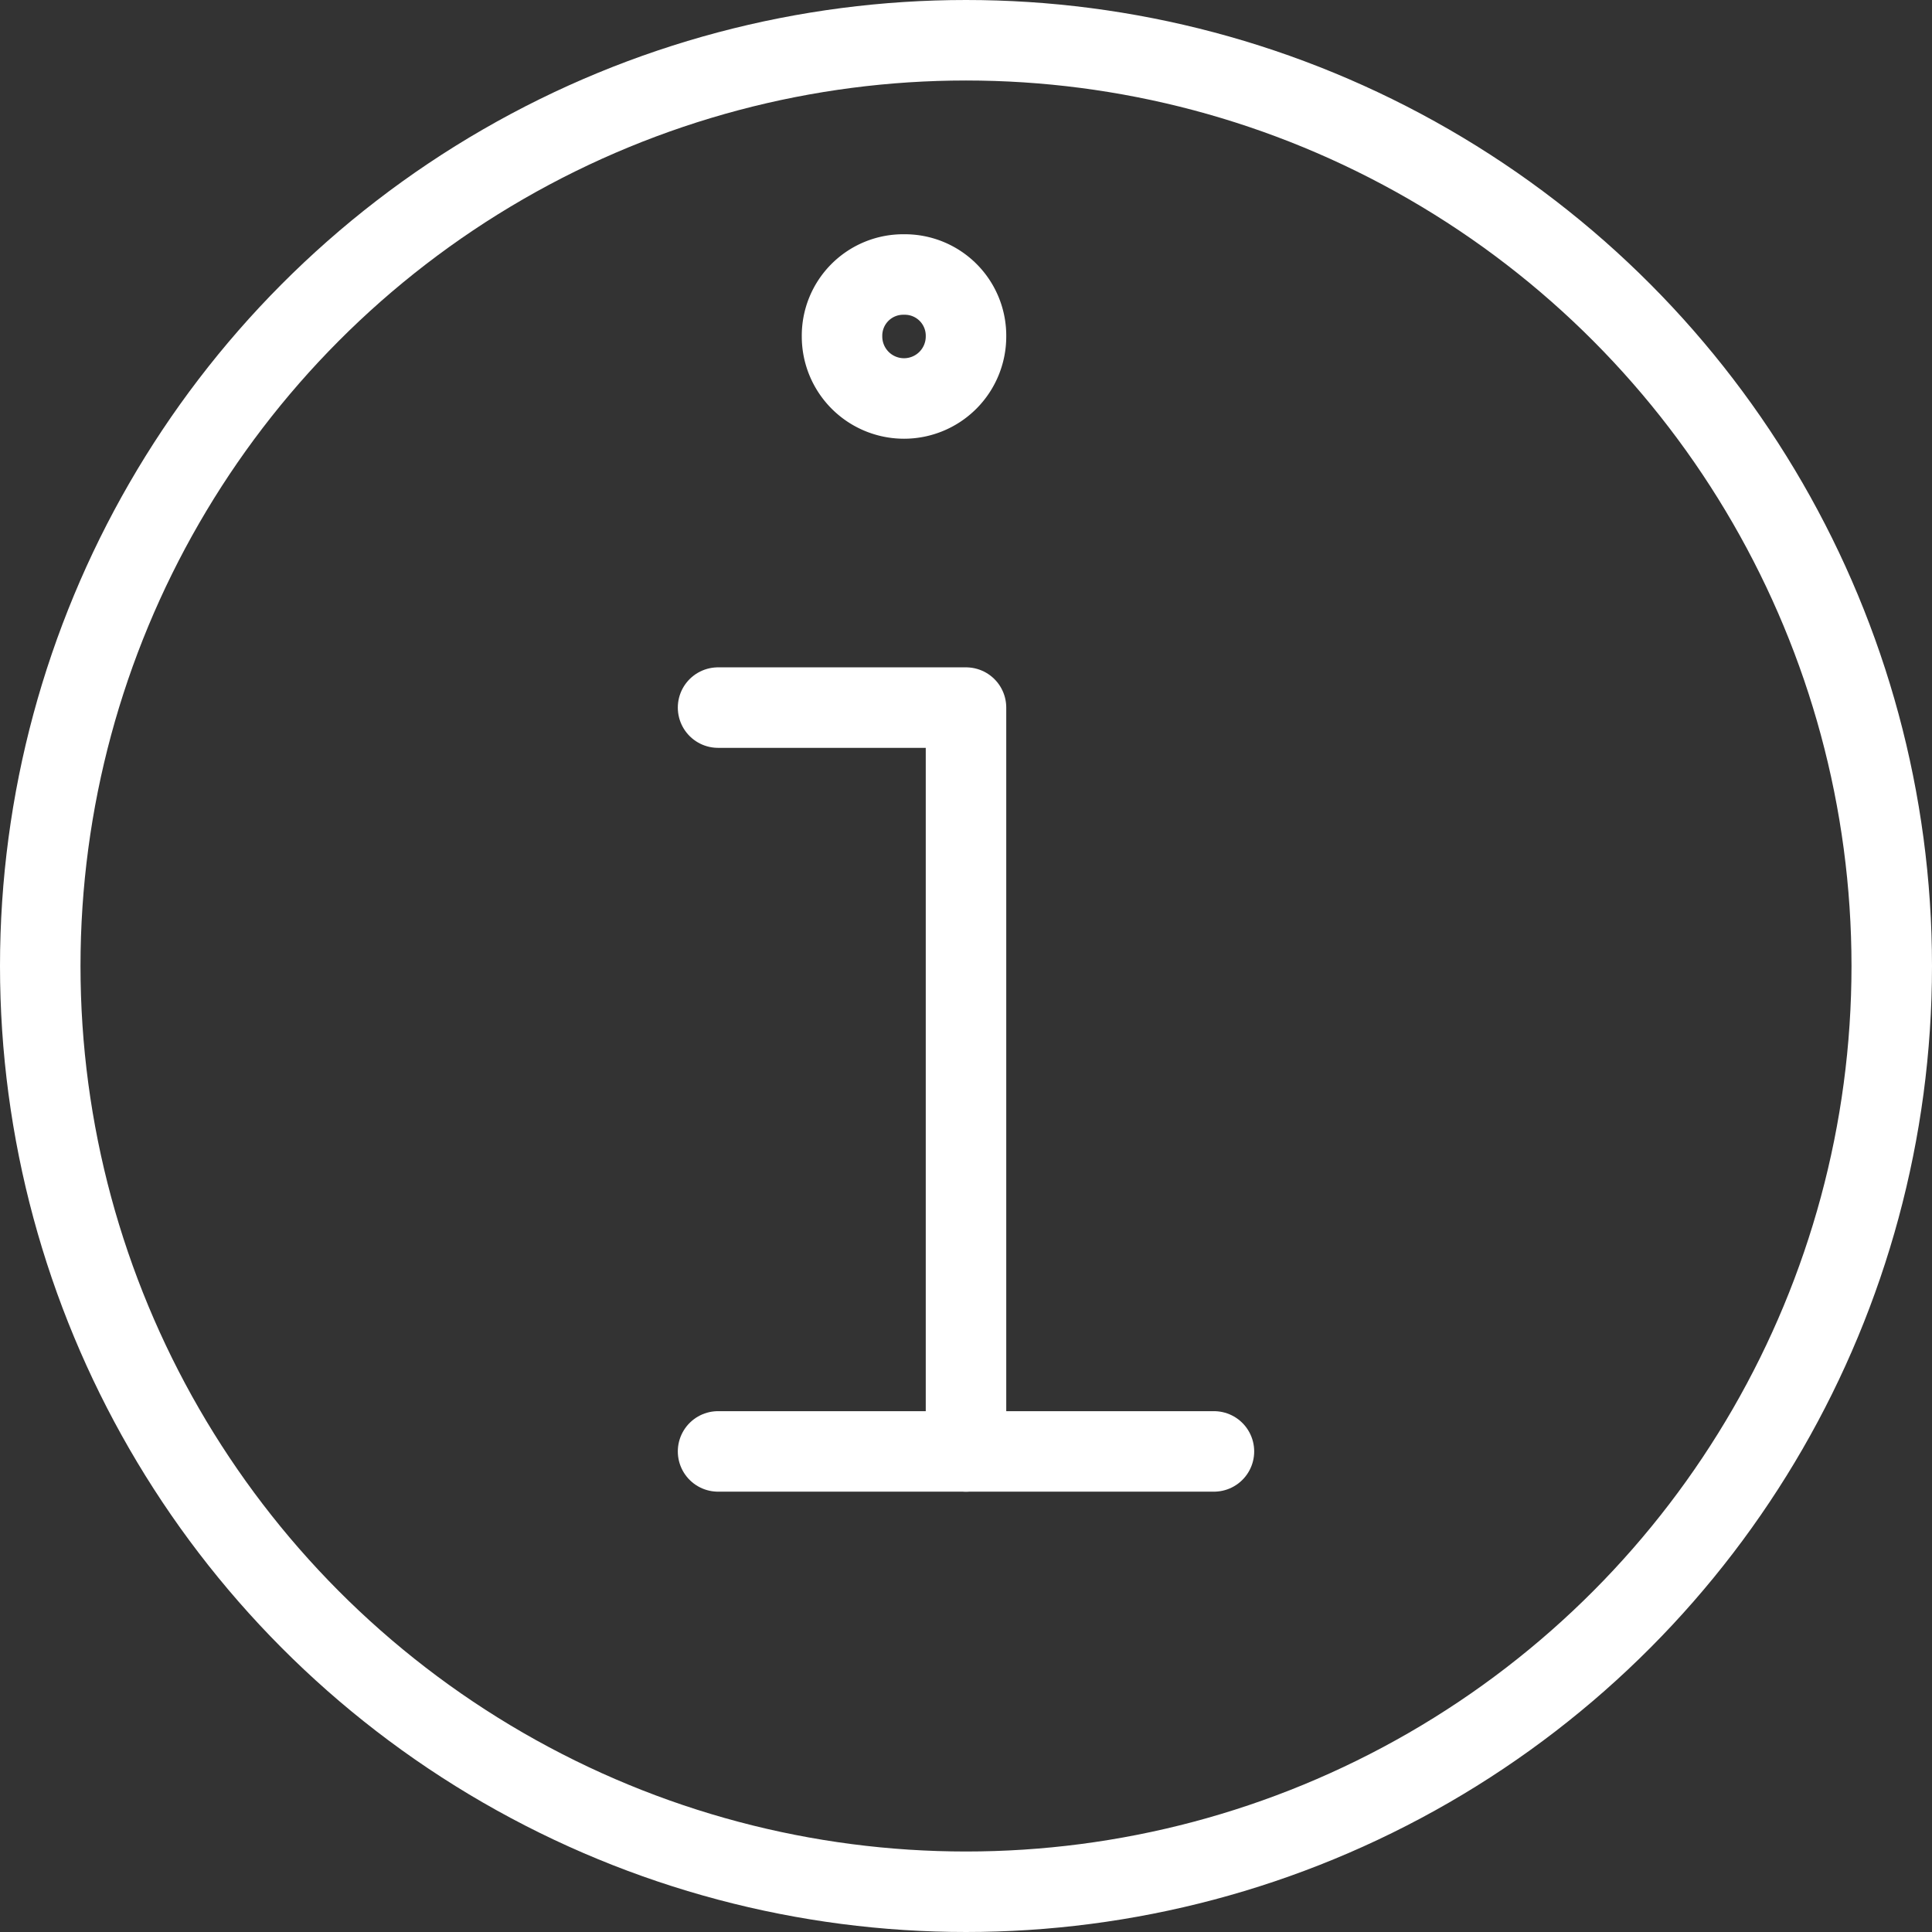 <svg xmlns="http://www.w3.org/2000/svg" viewBox="0 0 24 24"><rect x="0" y="0" width="24" height="24" fill="#333333" stroke="none"/><defs><style>.cls-1,.cls-2{fill:none;stroke:#fff;stroke-linejoin:round;}.cls-1{stroke-linecap:round;}</style></defs><title>AboutAsset 14</title><g id="Layer_2" data-name="Layer 2"><g id="Layer_1-2" data-name="Layer 1"><circle class="cls-1" cx="12" cy="12" r="11.5"/><polyline class="cls-1" points="12 18.03 12 8.79 8.92 8.79"/><line class="cls-1" x1="8.92" y1="18.03" x2="15.08" y2="18.03"/><path class="cls-2" d="M12,4.18a.77.77,0,0,1-.77.77h0a.77.77,0,0,1-.77-.77h0a.76.76,0,0,1,.77-.77h0a.76.76,0,0,1,.77.77Z"/></g></g></svg>